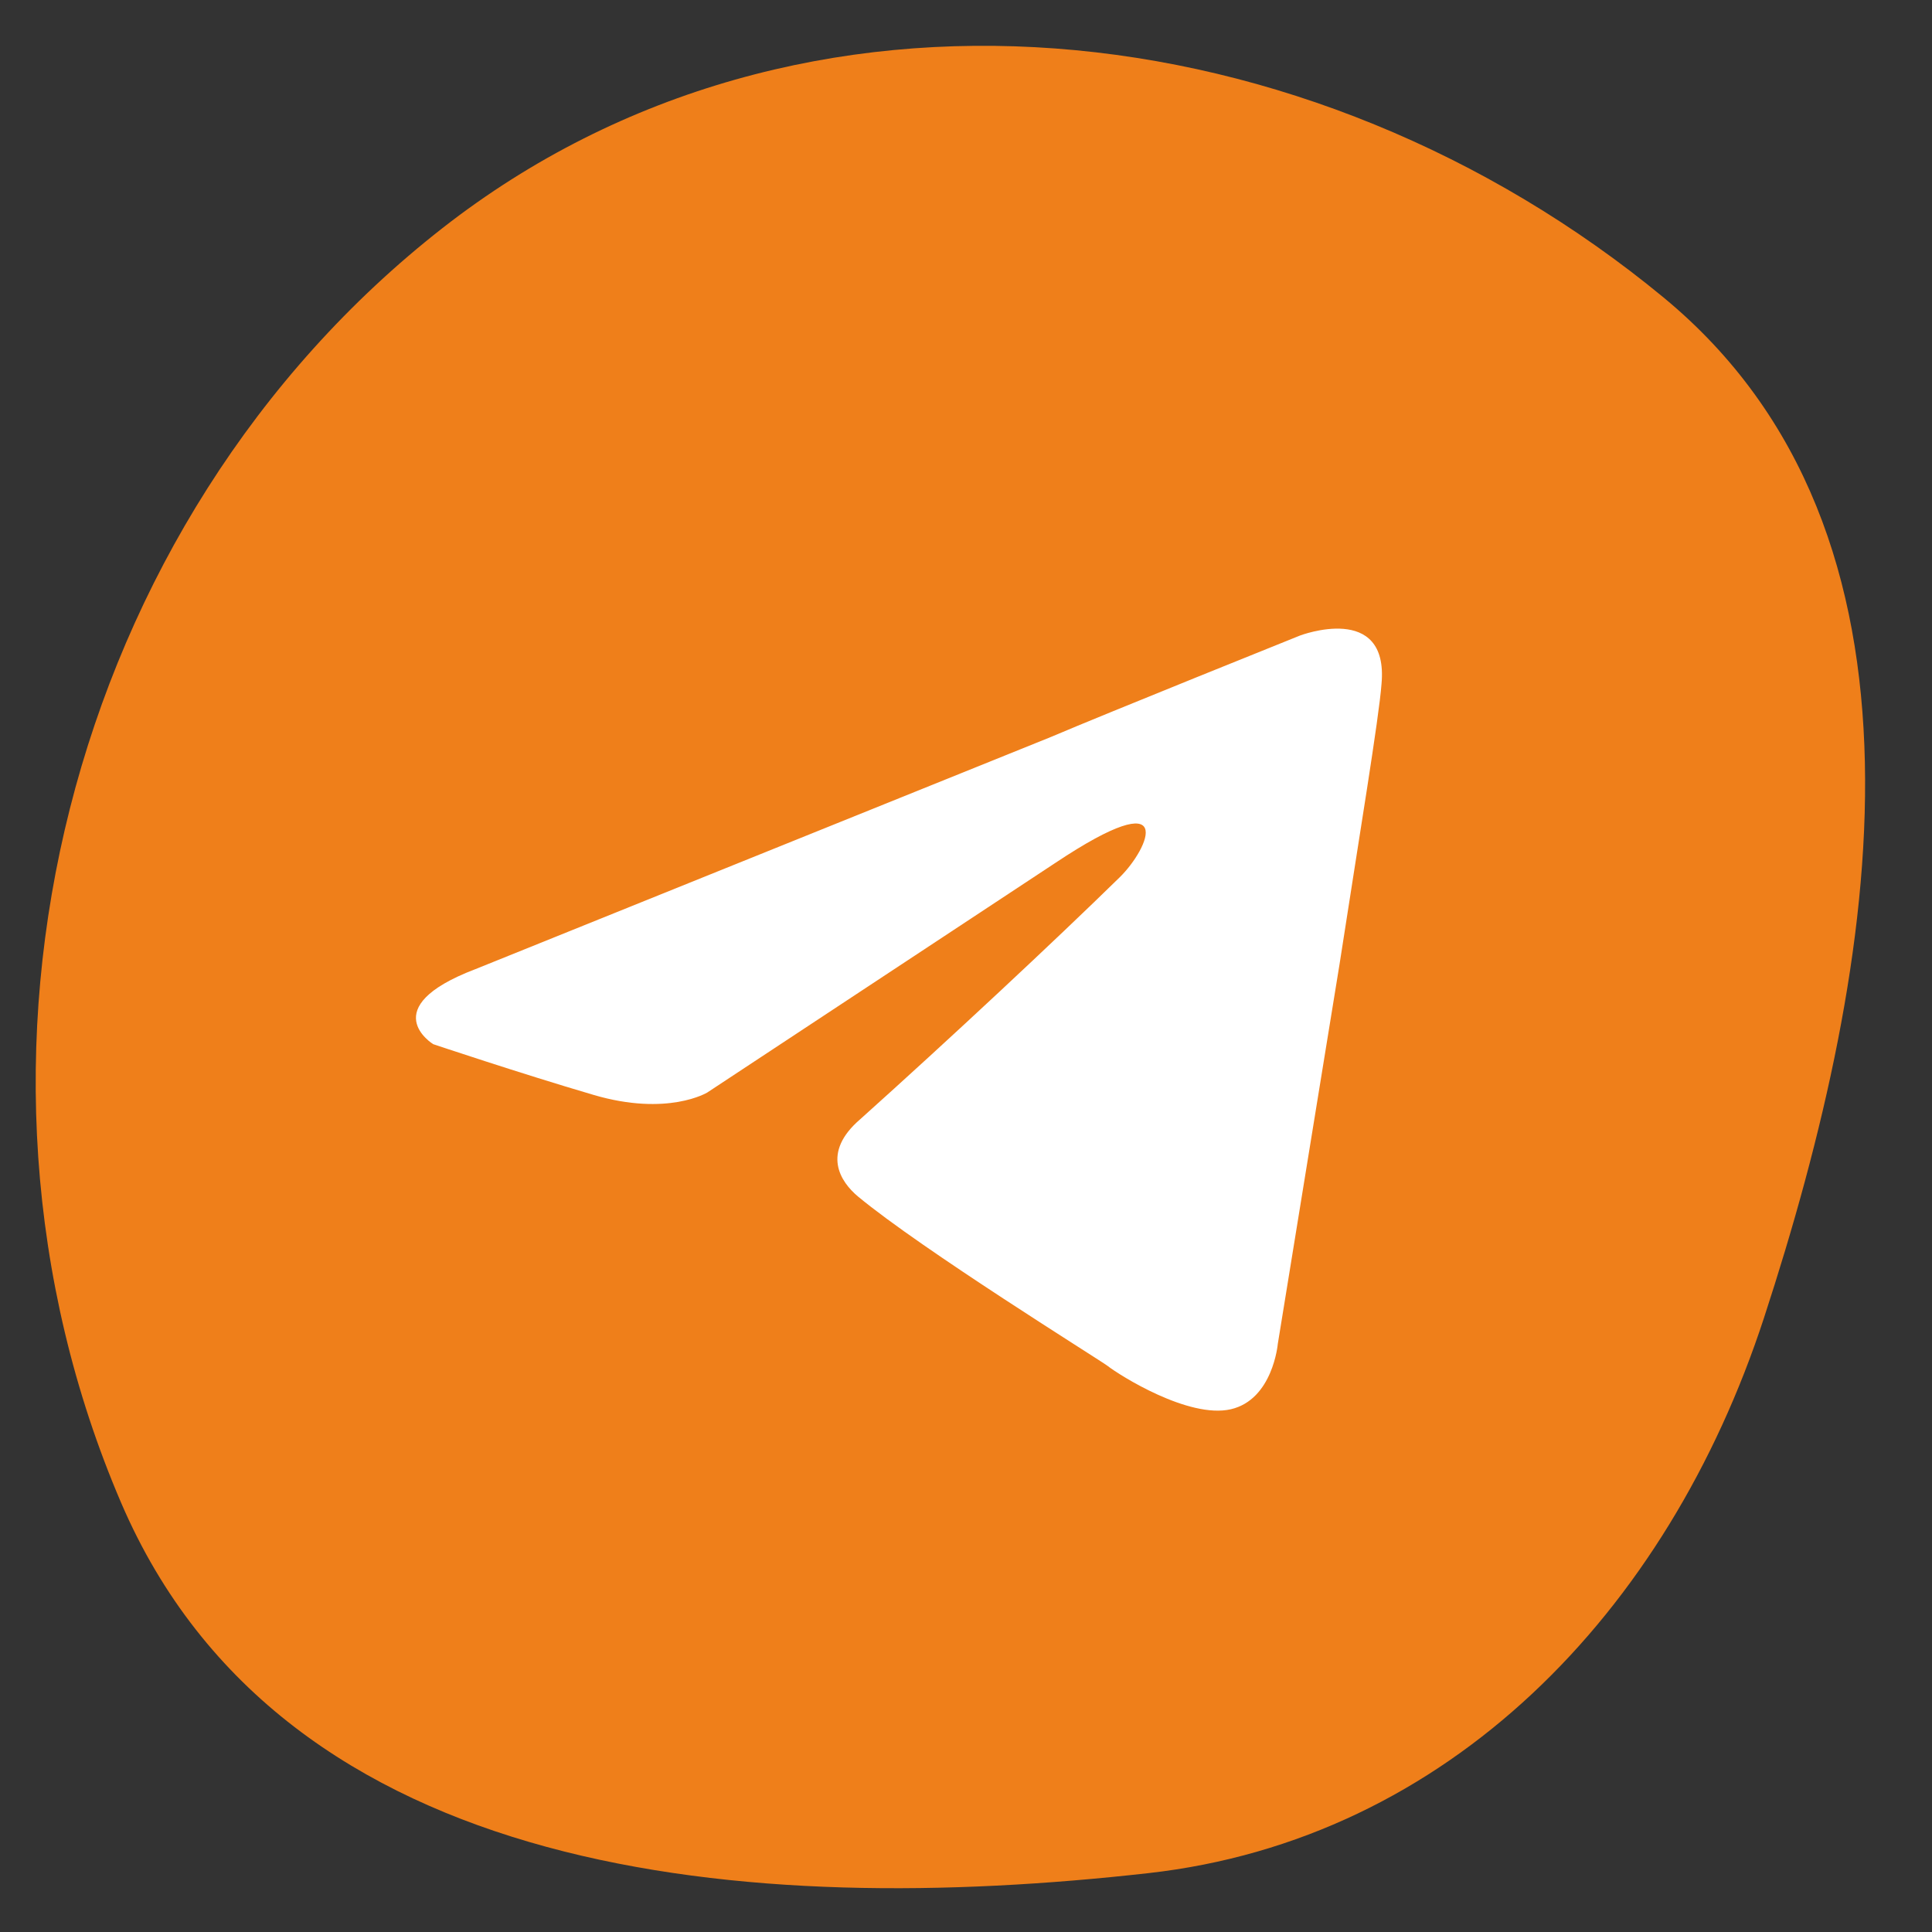 <svg width="42" height="42" viewBox="0 0 42 42" fill="none" xmlns="http://www.w3.org/2000/svg">
<rect x="0" y="0" width="42" height="42" fill="#333333" stroke="none"/>
<path fill-rule="evenodd" clip-rule="evenodd" d="M24.969 40.72C16.312 41.694 6.17 40.908 2.634 32.671C-1.512 23.01 1.48 11.32 9.62 4.958C17.424 -1.141 28.497 0.144 36.163 6.466C42.383 11.597 40.889 20.873 38.347 28.651C36.252 35.062 31.48 39.987 24.969 40.72Z" fill="#EF7F1A"/>
<path d="M10.331 21.07L22.839 16.024C24.074 15.498 28.261 13.816 28.261 13.816C28.261 13.816 30.194 13.08 30.033 14.867C29.979 15.603 29.55 18.179 29.12 20.964L27.778 29.217C27.778 29.217 27.671 30.425 26.757 30.636C25.843 30.846 24.341 29.9 24.073 29.69C23.858 29.532 20.046 27.167 18.651 26.01C18.275 25.695 17.845 25.064 18.704 24.328C20.637 22.594 22.945 20.439 24.341 19.072C24.985 18.441 25.629 16.97 22.945 18.757L15.376 23.75C15.376 23.75 14.517 24.276 12.906 23.803C11.296 23.33 9.417 22.699 9.417 22.699C9.417 22.699 8.129 21.911 10.33 21.07L10.331 21.07Z" fill="white"/>
</svg>

